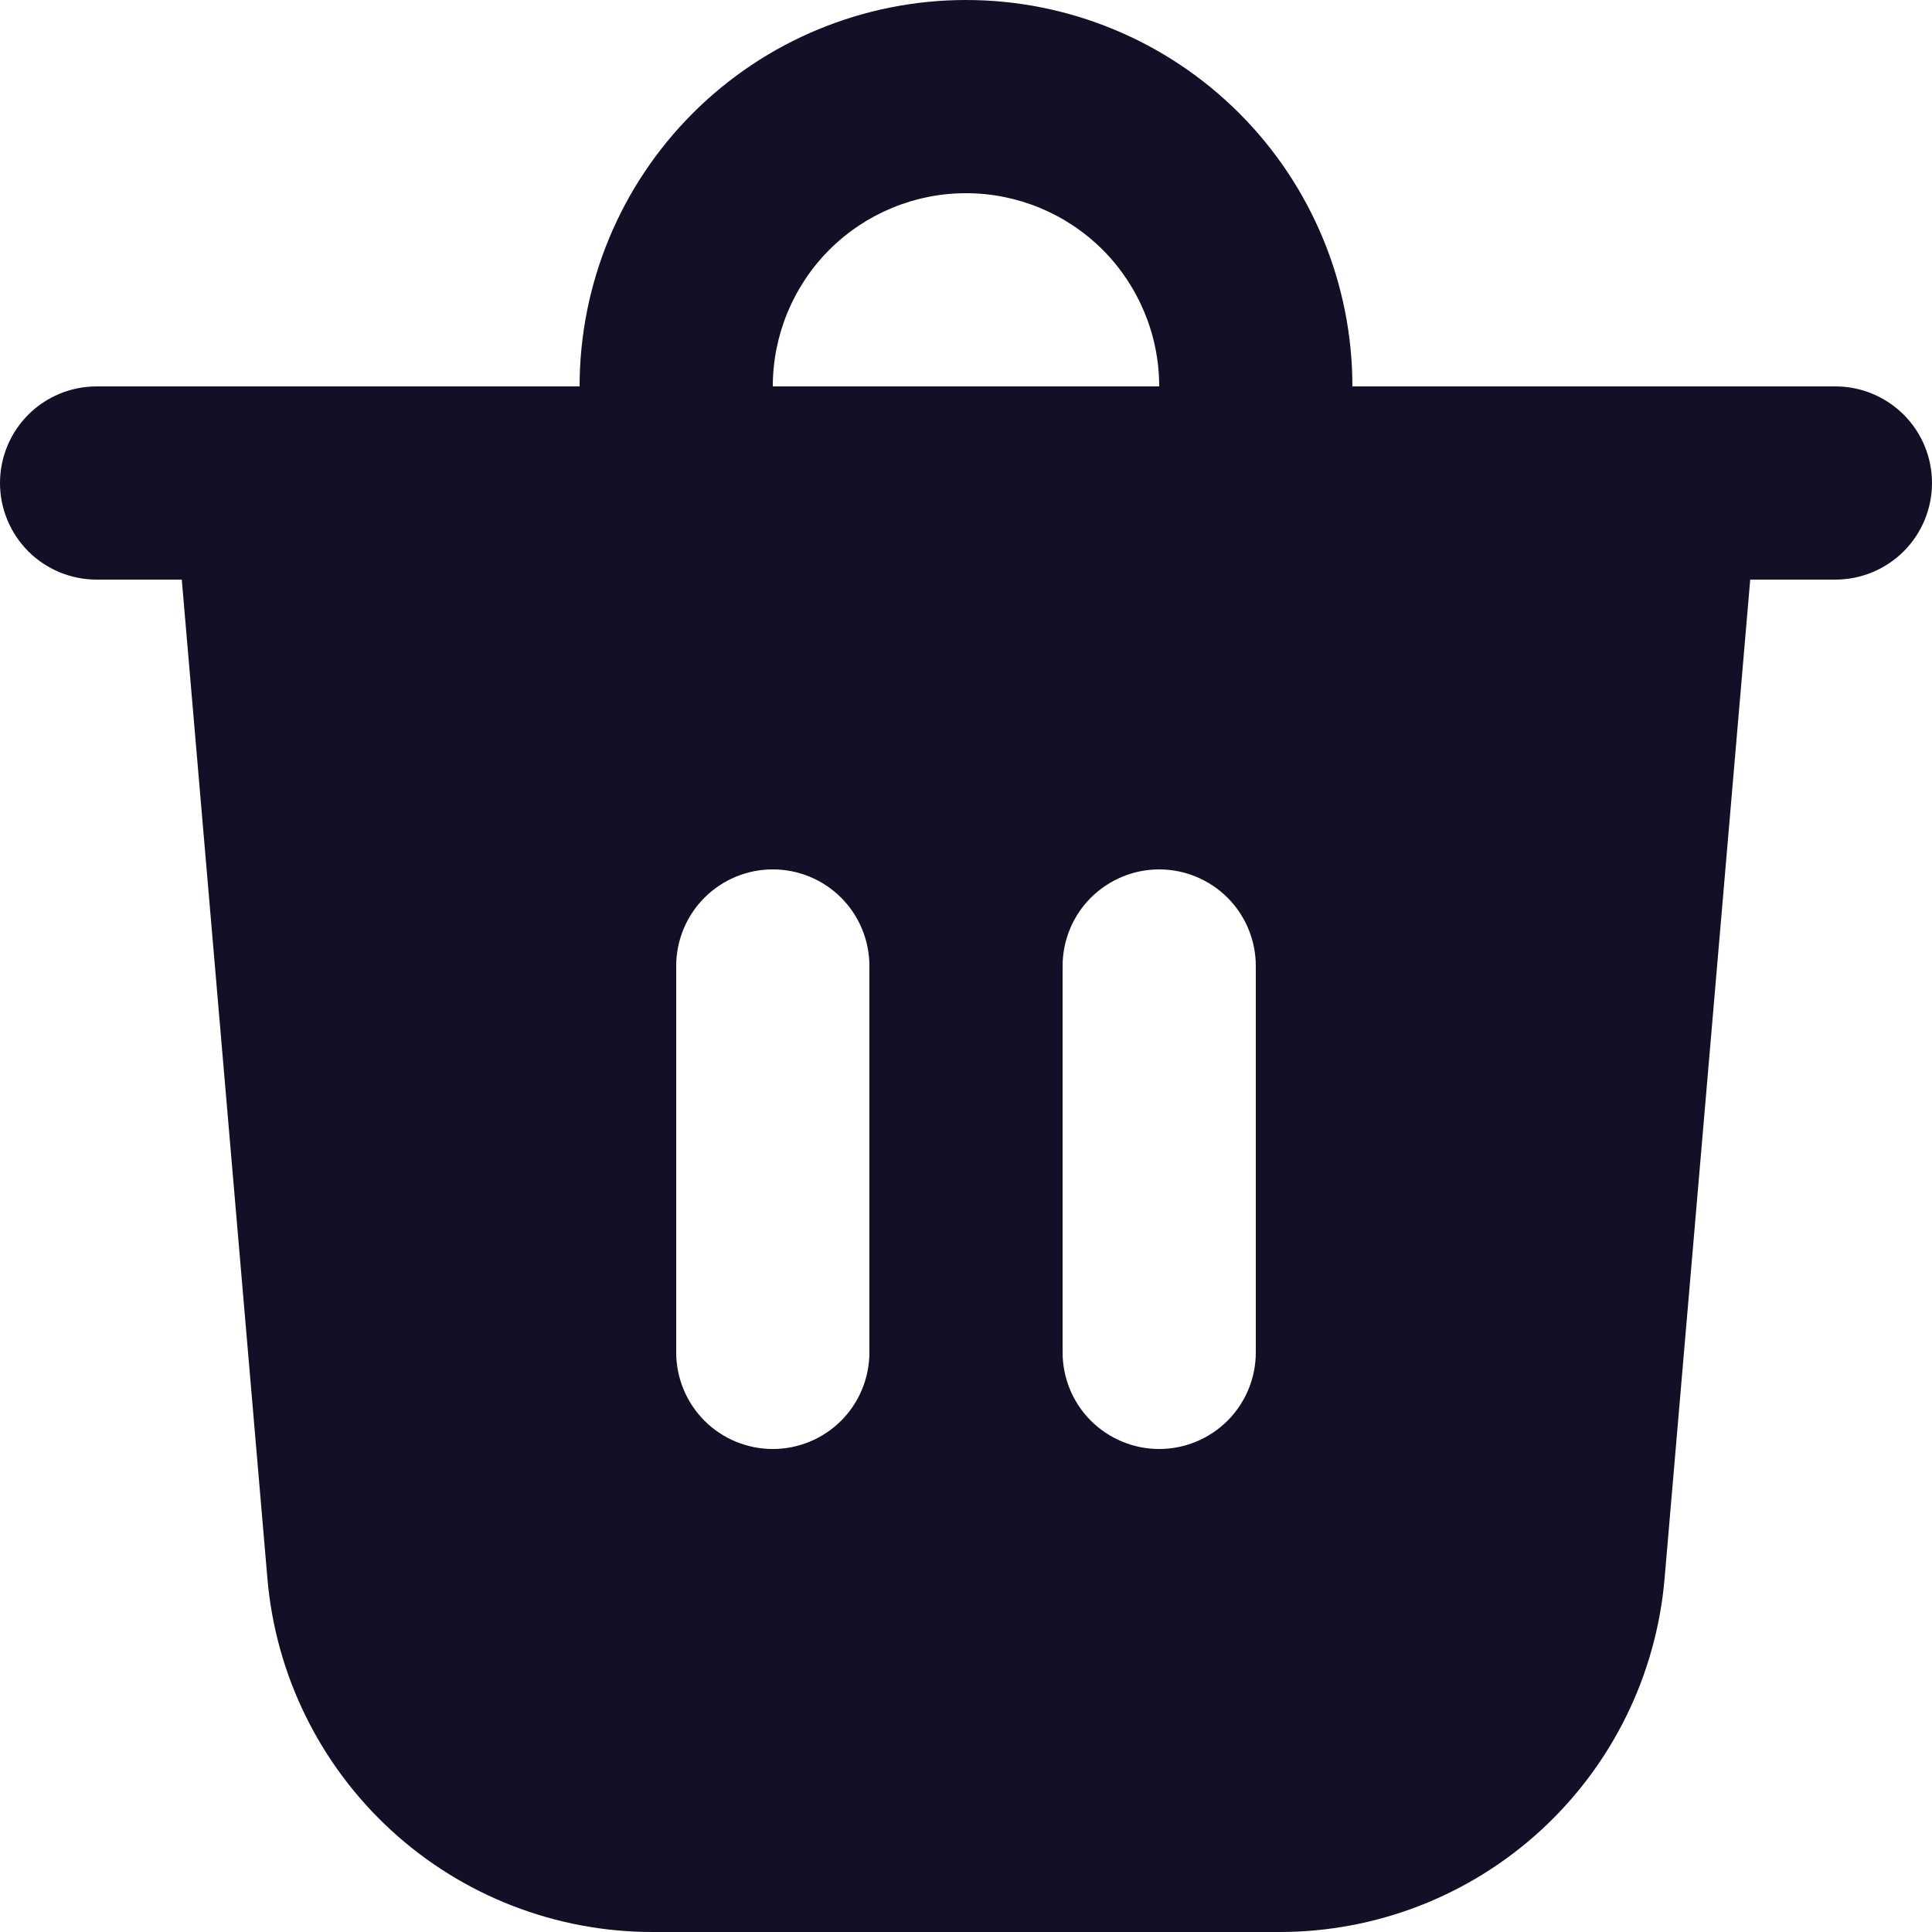 <svg width="22" height="22" viewBox="0 0 22 22" fill="none" xmlns="http://www.w3.org/2000/svg">
<path d="M8.8 4.4H13.2C13.2 3.817 12.968 3.257 12.556 2.844C12.143 2.432 11.584 2.2 11 2.2C10.416 2.2 9.857 2.432 9.444 2.844C9.032 3.257 8.8 3.817 8.8 4.4ZM6.6 4.4C6.6 3.233 7.064 2.114 7.889 1.289C8.714 0.464 9.833 0 11 0C12.167 0 13.286 0.464 14.111 1.289C14.936 2.114 15.4 3.233 15.4 4.4H20.9C21.192 4.4 21.471 4.516 21.678 4.722C21.884 4.928 22 5.208 22 5.5C22 5.792 21.884 6.072 21.678 6.278C21.471 6.484 21.192 6.6 20.9 6.6H19.93L18.955 17.974C18.861 19.072 18.359 20.095 17.547 20.841C16.735 21.587 15.673 22 14.571 22H7.429C6.327 22 5.265 21.587 4.453 20.841C3.641 20.095 3.139 19.072 3.045 17.974L2.07 6.6H1.1C0.808 6.6 0.528 6.484 0.322 6.278C0.116 6.072 0 5.792 0 5.5C0 5.208 0.116 4.928 0.322 4.722C0.528 4.516 0.808 4.4 1.1 4.4H6.6ZM14.3 11C14.3 10.708 14.184 10.428 13.978 10.222C13.771 10.016 13.492 9.9 13.2 9.9C12.908 9.9 12.629 10.016 12.422 10.222C12.216 10.428 12.1 10.708 12.1 11V15.4C12.1 15.692 12.216 15.972 12.422 16.178C12.629 16.384 12.908 16.5 13.2 16.5C13.492 16.5 13.771 16.384 13.978 16.178C14.184 15.972 14.3 15.692 14.3 15.4V11ZM8.8 9.9C8.508 9.9 8.228 10.016 8.022 10.222C7.816 10.428 7.7 10.708 7.7 11V15.4C7.7 15.692 7.816 15.972 8.022 16.178C8.228 16.384 8.508 16.5 8.8 16.5C9.092 16.5 9.372 16.384 9.578 16.178C9.784 15.972 9.9 15.692 9.9 15.4V11C9.9 10.708 9.784 10.428 9.578 10.222C9.372 10.016 9.092 9.9 8.8 9.9Z" fill="#130F26"/>
</svg>
